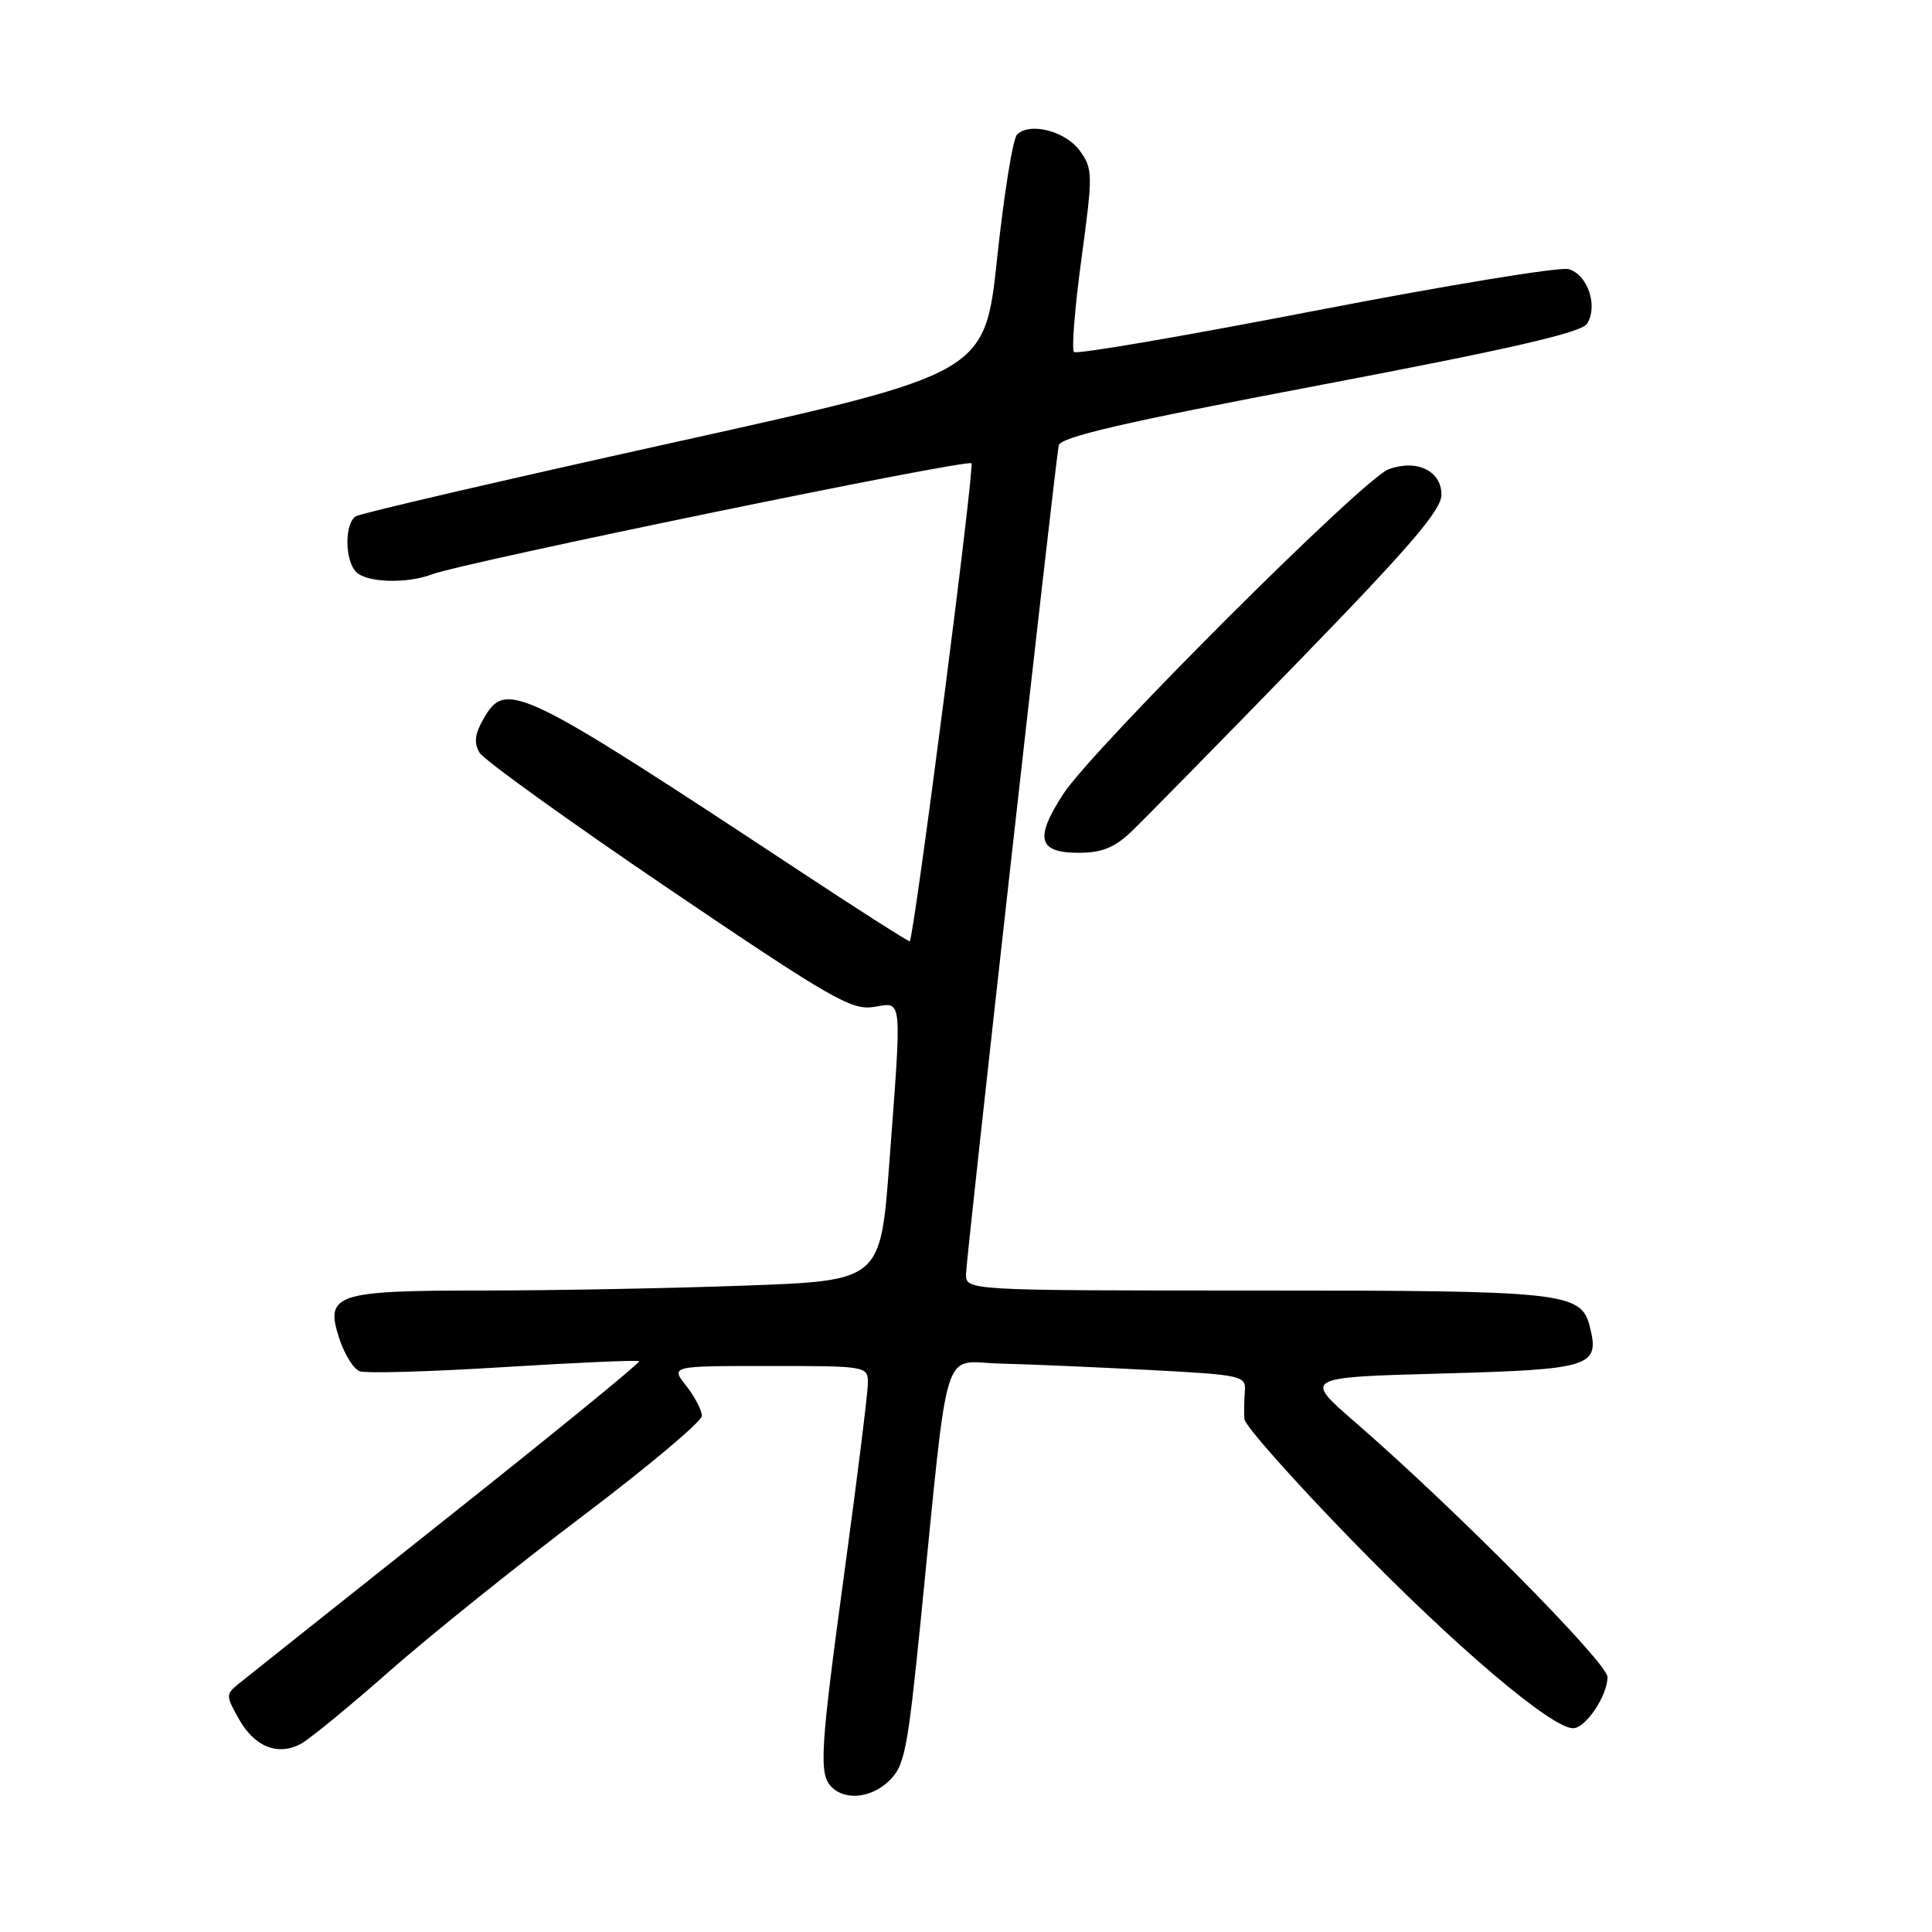 <?xml version="1.0" encoding="UTF-8" standalone="no"?>
<!DOCTYPE svg PUBLIC "-//W3C//DTD SVG 1.1//EN" "http://www.w3.org/Graphics/SVG/1.1/DTD/svg11.dtd" >
<svg xmlns="http://www.w3.org/2000/svg" xmlns:xlink="http://www.w3.org/1999/xlink" version="1.1" viewBox="0 0 256 256">
 <g >
 <path fill="currentColor"
d=" M 117.69 236.08 C 119.88 234.04 120.23 232.27 122.02 214.50 C 125.79 176.94 124.69 180.48 132.50 180.68 C 136.35 180.77 145.26 181.16 152.31 181.53 C 164.60 182.18 165.11 182.29 164.95 184.35 C 164.85 185.53 164.83 187.20 164.89 188.04 C 164.95 188.89 171.41 196.17 179.25 204.22 C 192.86 218.20 205.58 229.00 208.44 229.00 C 210.11 229.00 213.00 224.69 213.00 222.21 C 213.00 220.33 192.73 199.86 179.60 188.48 C 172.70 182.50 172.70 182.50 190.99 182.00 C 210.84 181.46 211.99 181.10 210.67 175.83 C 209.52 171.22 207.48 171.00 166.45 171.00 C 128.00 171.00 128.00 171.00 128.00 168.82 C 128.00 166.97 139.60 63.27 140.28 59.03 C 140.46 57.92 148.96 55.95 174.90 51.03 C 200.11 46.24 209.56 44.07 210.29 42.90 C 211.79 40.52 210.36 36.33 207.82 35.66 C 206.61 35.35 191.52 37.83 174.27 41.17 C 157.03 44.51 142.64 46.98 142.31 46.64 C 141.97 46.31 142.42 40.74 143.30 34.27 C 144.82 23.09 144.81 22.37 143.10 20.00 C 141.21 17.37 136.46 16.14 134.76 17.84 C 134.21 18.39 133.03 25.74 132.13 34.17 C 130.50 49.50 130.50 49.50 89.40 58.60 C 66.80 63.60 47.79 68.01 47.15 68.41 C 45.64 69.34 45.67 74.27 47.20 75.80 C 48.61 77.21 53.89 77.37 57.22 76.11 C 61.35 74.54 128.13 60.79 128.72 61.39 C 129.17 61.84 121.17 123.84 120.55 124.72 C 120.46 124.84 113.89 120.65 105.95 115.41 C 68.70 90.84 67.05 90.05 64.07 95.24 C 62.91 97.27 62.77 98.44 63.55 99.74 C 64.13 100.71 75.38 108.80 88.55 117.73 C 109.99 132.25 112.84 133.90 115.75 133.43 C 119.64 132.81 119.52 131.61 117.84 154.10 C 116.67 169.70 116.67 169.70 98.68 170.35 C 88.78 170.71 73.19 171.00 64.03 171.00 C 44.39 171.00 43.01 171.46 44.97 177.40 C 45.65 179.46 46.85 181.39 47.65 181.70 C 48.45 182.00 57.04 181.76 66.74 181.15 C 76.45 180.55 84.53 180.19 84.70 180.37 C 84.87 180.54 73.45 189.87 59.31 201.09 C 45.17 212.32 32.76 222.19 31.72 223.03 C 29.89 224.51 29.89 224.64 31.67 227.80 C 33.73 231.47 36.82 232.70 39.86 231.07 C 40.99 230.47 46.32 226.10 51.70 221.36 C 57.09 216.62 68.59 207.39 77.25 200.85 C 85.91 194.30 93.00 188.35 93.00 187.61 C 93.00 186.87 92.07 185.08 90.93 183.63 C 88.85 181.00 88.85 181.00 101.93 181.00 C 114.82 181.00 115.00 181.03 115.00 183.25 C 115.00 184.49 113.65 195.40 112.00 207.50 C 108.66 232.03 108.47 235.07 110.20 236.80 C 111.98 238.58 115.35 238.26 117.69 236.08 Z  M 149.85 110.25 C 151.44 108.74 161.35 98.65 171.87 87.83 C 186.80 72.47 191.00 67.59 191.00 65.55 C 191.00 62.39 187.72 60.81 184.00 62.18 C 180.63 63.42 144.72 99.28 140.86 105.25 C 137.06 111.13 137.57 113.00 142.95 113.00 C 145.97 113.00 147.69 112.31 149.85 110.25 Z "/>
</g>
</svg>